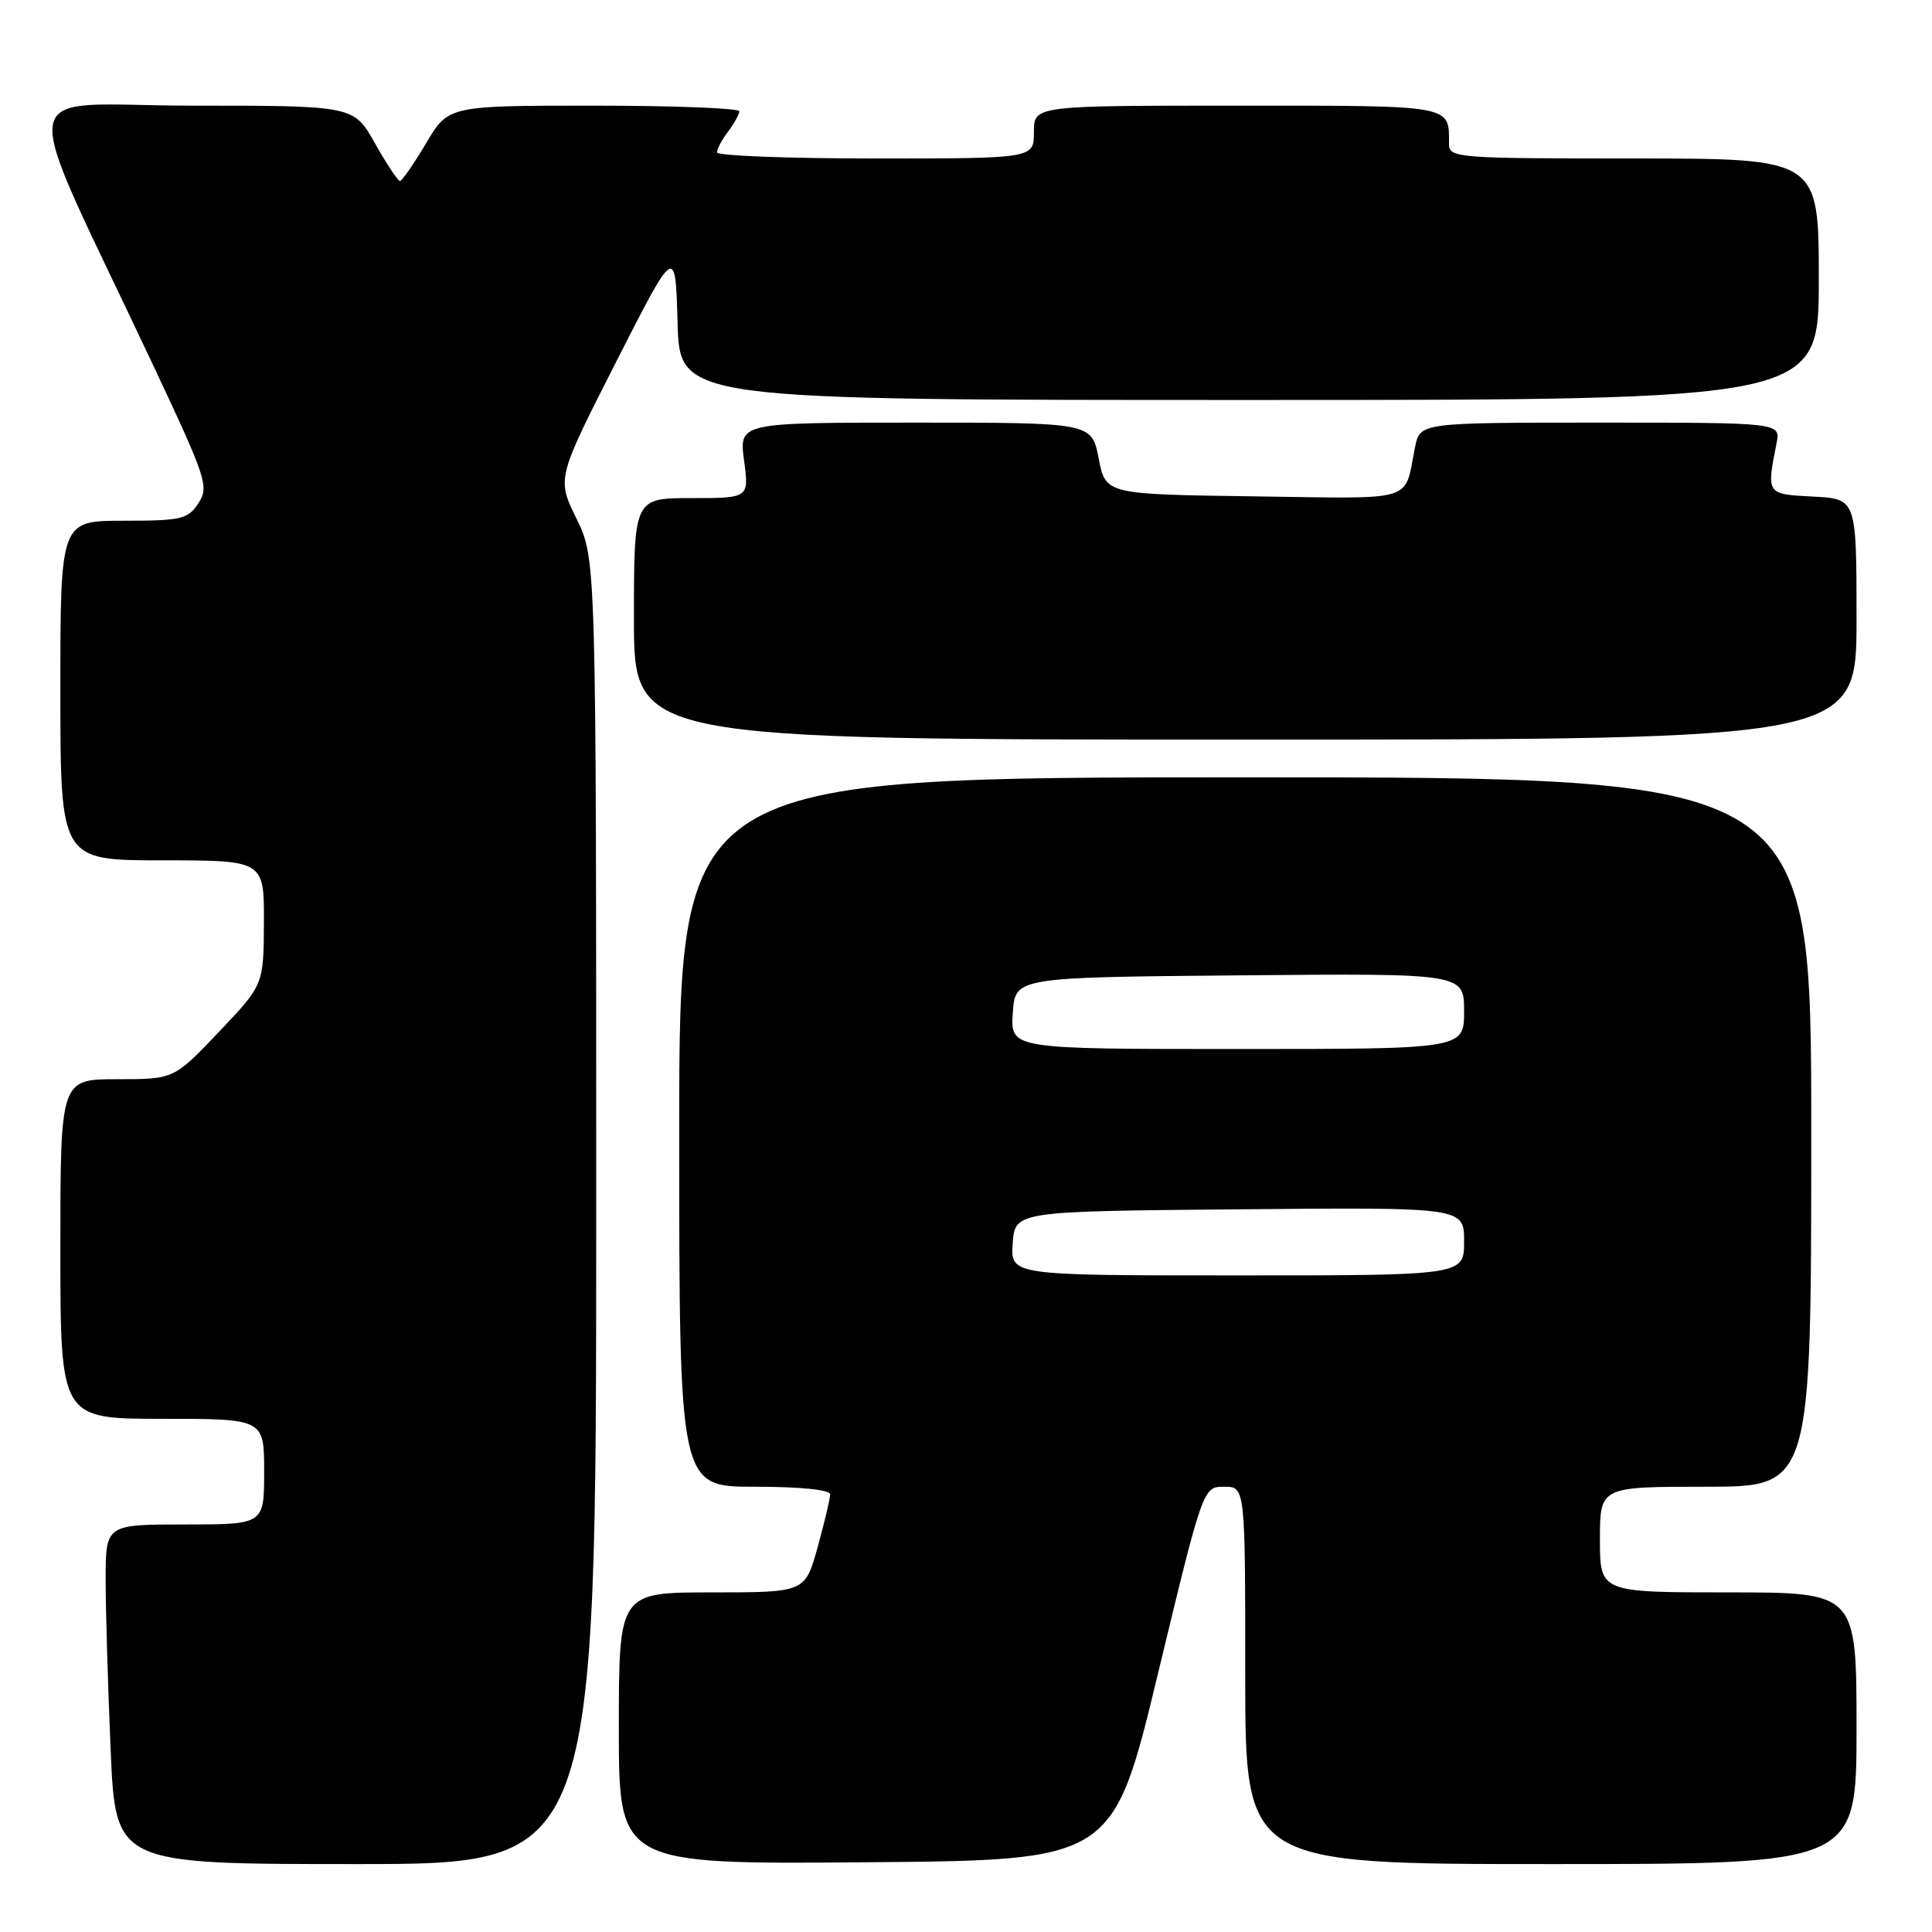 <?xml version="1.0" encoding="UTF-8" standalone="no"?>
<!DOCTYPE svg PUBLIC "-//W3C//DTD SVG 1.1//EN" "http://www.w3.org/Graphics/SVG/1.1/DTD/svg11.dtd" >
<svg xmlns="http://www.w3.org/2000/svg" xmlns:xlink="http://www.w3.org/1999/xlink" version="1.1" viewBox="0 0 256 256">
 <g >
 <path fill="currentColor"
d=" M 79.00 160.52 C 79.00 74.04 79.00 74.04 76.39 68.73 C 73.78 63.41 73.78 63.41 81.64 47.95 C 89.50 32.50 89.50 32.50 89.78 42.75 C 90.07 53.00 90.07 53.00 165.53 53.00 C 241.00 53.00 241.00 53.00 241.00 37.00 C 241.00 21.00 241.00 21.00 216.50 21.00 C 193.01 21.00 192.00 20.92 192.00 19.08 C 192.00 13.86 192.79 14.00 163.89 14.00 C 137.00 14.00 137.00 14.00 137.00 17.50 C 137.00 21.00 137.00 21.00 116.00 21.00 C 104.45 21.00 95.00 20.64 95.00 20.19 C 95.00 19.75 95.66 18.51 96.47 17.44 C 97.28 16.37 97.95 15.16 97.97 14.75 C 97.99 14.34 89.32 14.00 78.71 14.00 C 59.41 14.00 59.41 14.00 56.46 18.98 C 54.83 21.72 53.27 23.97 53.00 23.98 C 52.73 23.99 51.24 21.75 49.69 19.00 C 46.88 14.00 46.88 14.00 25.51 14.00 C 1.35 14.00 2.02 9.54 20.31 48.43 C 27.39 63.48 27.72 64.50 26.29 66.68 C 24.90 68.80 24.05 69.00 16.38 69.00 C 8.00 69.00 8.00 69.00 8.00 91.50 C 8.00 114.00 8.00 114.00 21.50 114.00 C 35.00 114.00 35.00 114.00 34.97 122.25 C 34.93 130.50 34.93 130.50 28.99 136.75 C 23.05 143.00 23.05 143.00 15.53 143.00 C 8.00 143.00 8.00 143.00 8.00 165.50 C 8.00 188.00 8.00 188.00 21.50 188.00 C 35.00 188.00 35.00 188.00 35.00 195.00 C 35.00 202.00 35.00 202.00 24.50 202.00 C 14.00 202.00 14.00 202.00 14.00 209.34 C 14.00 213.38 14.30 223.50 14.66 231.84 C 15.31 247.00 15.31 247.00 47.16 247.00 C 79.00 247.00 79.00 247.00 79.00 160.52 Z  M 153.44 221.75 C 159.41 197.00 159.41 197.00 162.21 197.00 C 165.00 197.00 165.00 197.00 165.00 222.00 C 165.00 247.00 165.00 247.00 205.50 247.00 C 246.00 247.00 246.00 247.00 246.00 229.00 C 246.00 211.00 246.00 211.00 229.00 211.00 C 212.00 211.00 212.00 211.00 212.00 204.00 C 212.00 197.00 212.00 197.00 226.00 197.00 C 240.00 197.00 240.00 197.00 240.00 150.00 C 240.00 103.00 240.00 103.00 165.00 103.00 C 90.00 103.00 90.00 103.00 90.00 150.00 C 90.00 197.00 90.00 197.00 100.00 197.00 C 106.10 197.00 110.00 197.40 110.00 198.02 C 110.00 198.57 109.25 201.72 108.34 205.02 C 106.67 211.00 106.67 211.00 94.34 211.00 C 82.00 211.00 82.00 211.00 82.00 229.01 C 82.00 247.03 82.00 247.03 114.74 246.76 C 147.47 246.50 147.47 246.50 153.44 221.75 Z  M 246.00 82.05 C 246.00 66.10 246.00 66.10 240.25 65.80 C 234.03 65.48 234.06 65.52 235.40 58.75 C 235.95 56.00 235.95 56.00 212.05 56.00 C 188.16 56.00 188.16 56.00 187.50 59.25 C 186.01 66.67 187.97 66.07 166.18 65.77 C 146.50 65.50 146.50 65.50 145.58 60.75 C 144.66 56.00 144.66 56.00 121.30 56.00 C 97.93 56.00 97.93 56.00 98.59 61.00 C 99.26 66.00 99.26 66.00 91.63 66.00 C 84.00 66.00 84.00 66.00 84.00 82.00 C 84.00 98.00 84.00 98.00 165.00 98.00 C 246.00 98.00 246.00 98.00 246.00 82.05 Z  M 134.19 164.75 C 134.50 160.50 134.50 160.50 164.25 160.24 C 194.00 159.97 194.00 159.97 194.00 164.49 C 194.00 169.00 194.00 169.00 163.94 169.00 C 133.89 169.00 133.89 169.00 134.19 164.75 Z  M 134.20 134.25 C 134.50 129.50 134.50 129.50 164.25 129.24 C 194.00 128.97 194.00 128.97 194.00 133.99 C 194.00 139.00 194.00 139.00 163.95 139.00 C 133.89 139.00 133.89 139.00 134.20 134.25 Z "/>
</g>
</svg>
